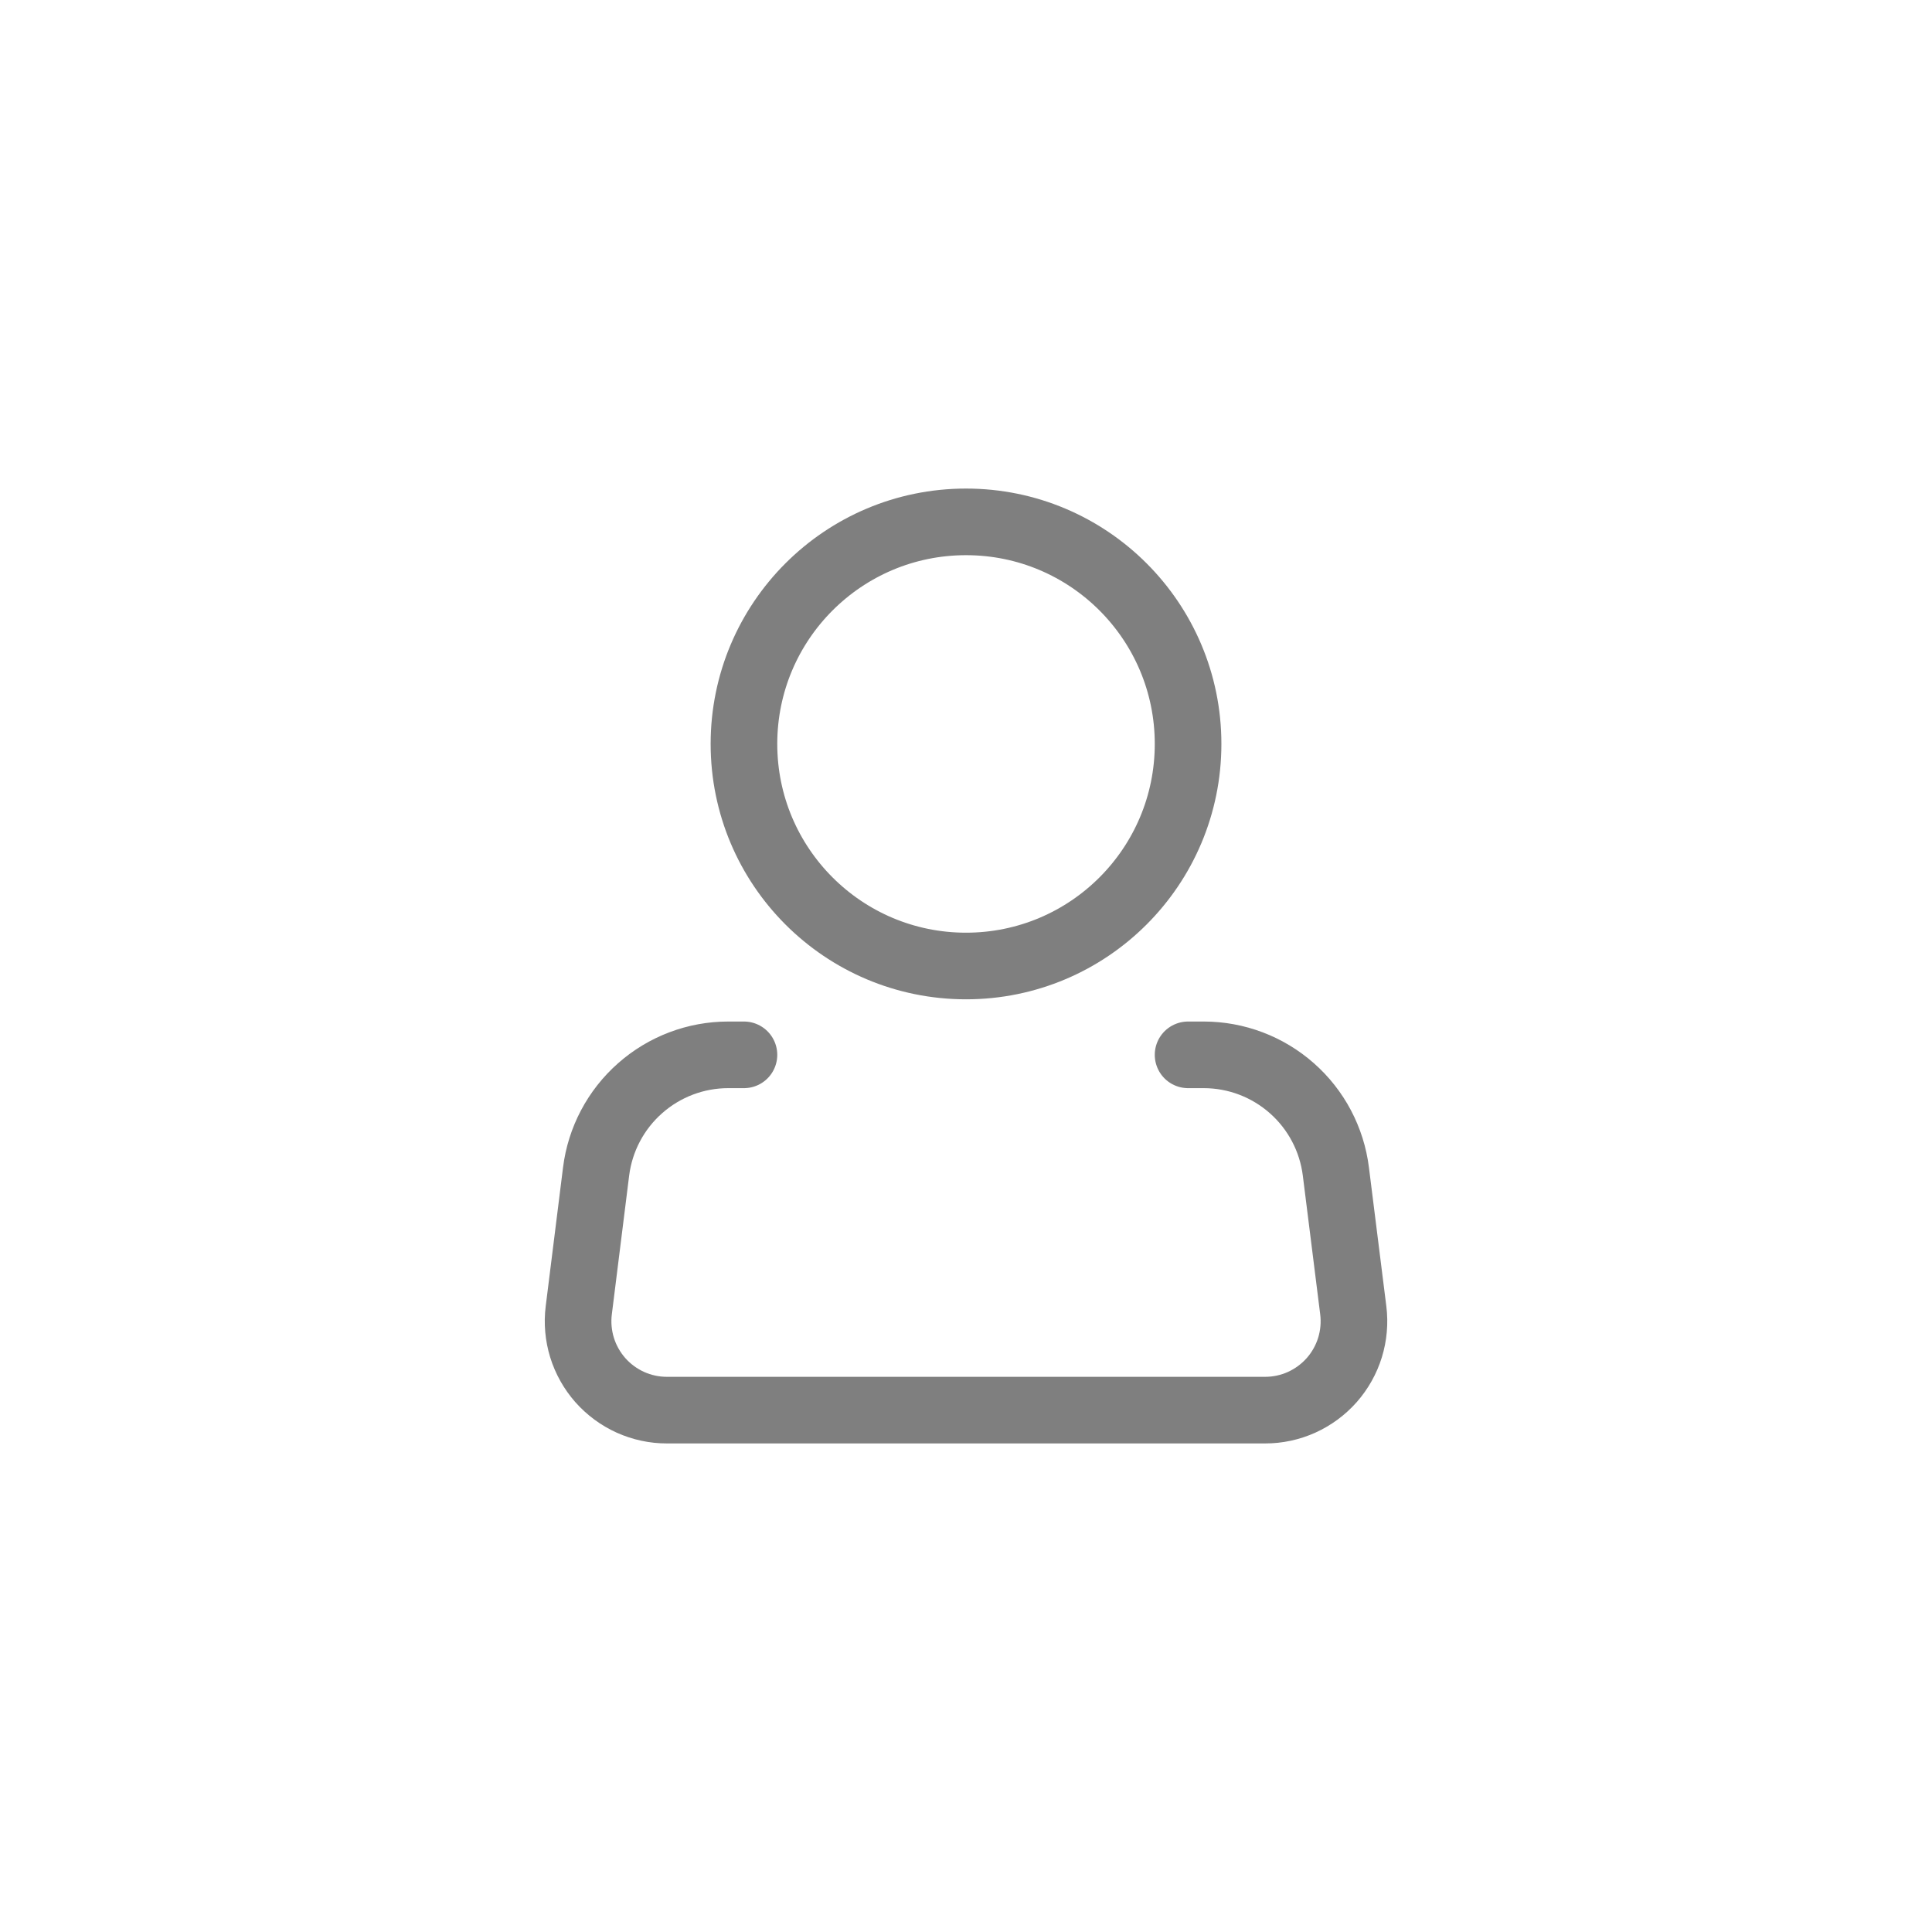 <svg width="58" height="58" viewBox="0 0 58 58" fill="none" xmlns="http://www.w3.org/2000/svg">
<g opacity="0.5">
<path d="M29.001 29C32.682 29 35.667 26.015 35.667 22.333C35.667 18.651 32.682 15.667 29.001 15.667C25.319 15.667 22.334 18.651 22.334 22.333C22.334 26.015 25.319 29 29.001 29Z" stroke="black" stroke-width="2"/>
<path d="M35.667 31.667H36.136C37.111 31.667 38.052 32.023 38.783 32.669C39.514 33.314 39.983 34.203 40.104 35.171L40.626 39.336C40.673 39.711 40.639 40.092 40.528 40.454C40.416 40.815 40.229 41.148 39.979 41.432C39.728 41.715 39.42 41.942 39.076 42.098C38.731 42.253 38.357 42.334 37.979 42.333H20.022C19.644 42.334 19.27 42.253 18.925 42.098C18.58 41.942 18.273 41.715 18.022 41.432C17.772 41.148 17.585 40.815 17.473 40.454C17.362 40.092 17.328 39.711 17.375 39.336L17.895 35.171C18.016 34.203 18.486 33.313 19.218 32.668C19.949 32.022 20.89 31.666 21.866 31.667H22.334" stroke="black" stroke-width="2" stroke-linecap="round" stroke-linejoin="round"/>
</g>
</svg>
